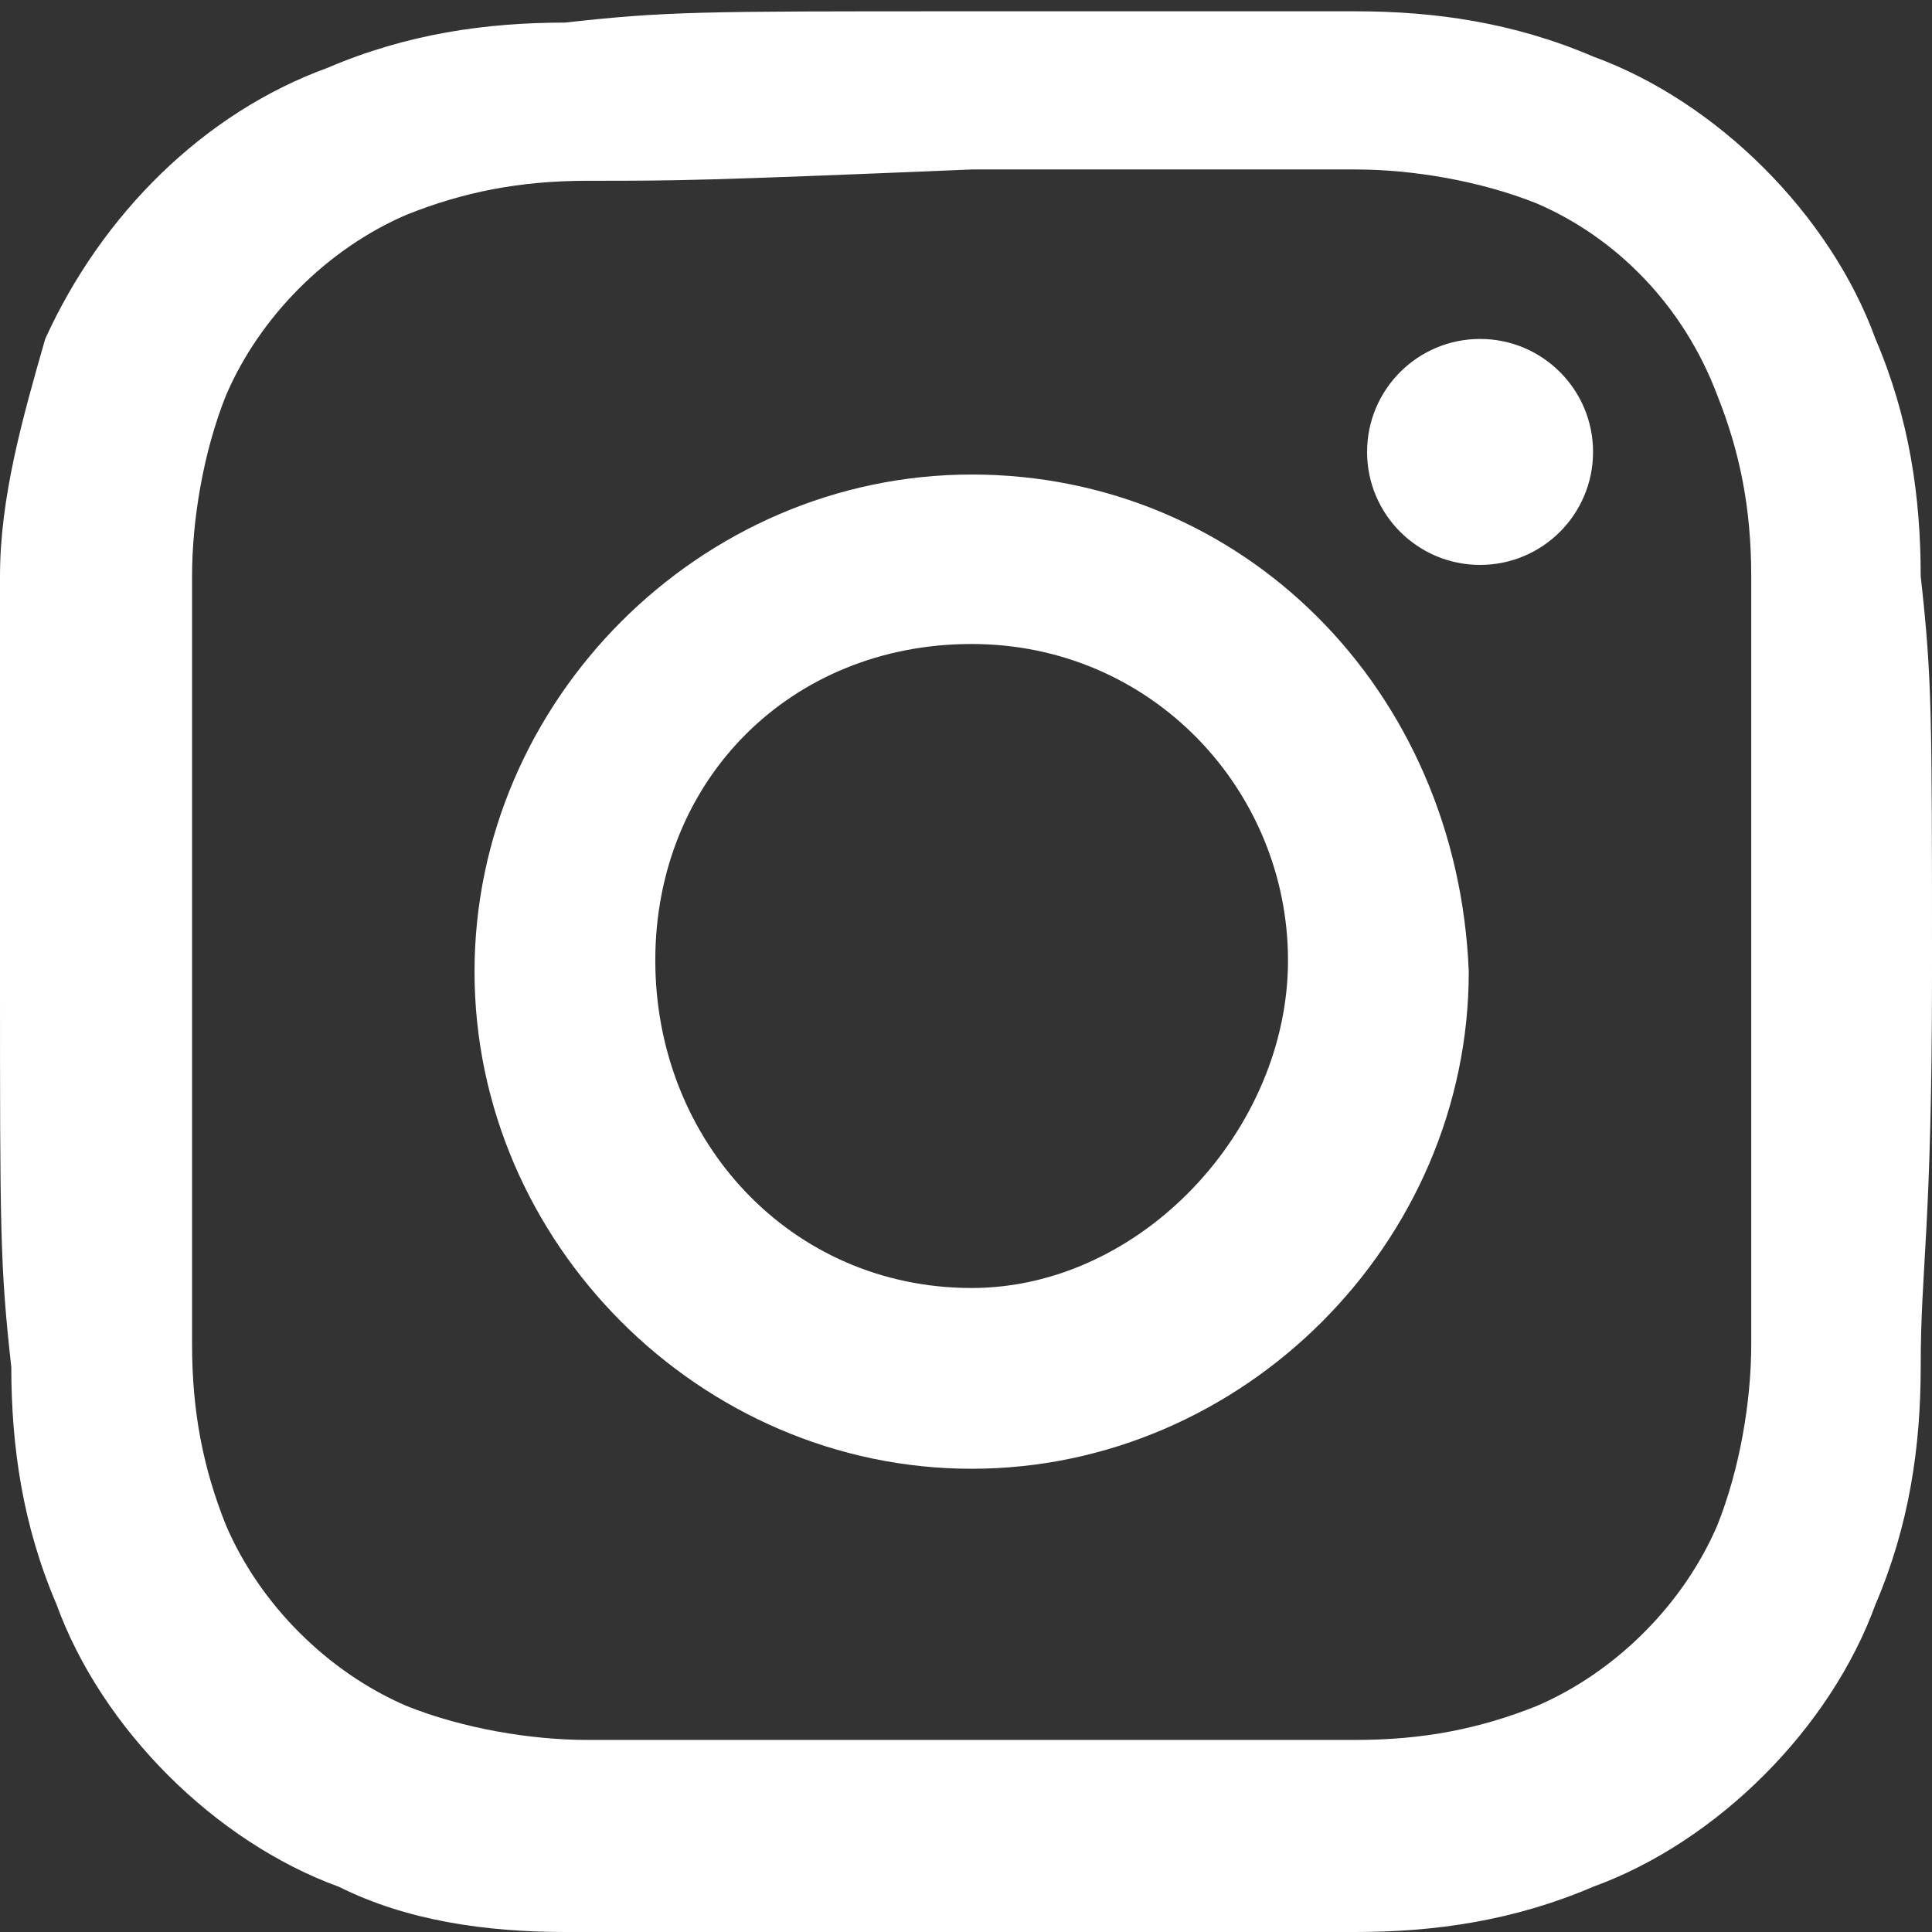 <svg version="1.1" id="Capa_1" xmlns="http://www.w3.org/2000/svg" x="0" y="0" viewBox="0 0 17.1 17.1" xml:space="preserve"><rect x="0" y="0" width="17.1" height="17.1" fill="#333333" stroke="none"/><style type="text/css">.st0{fill:#fff}</style><title>instagram</title><path class="st0" d="M8.6 1.5H12c.5 0 1.1.1 1.6.3.7.3 1.3.9 1.6 1.7.2.5.3 1 .3 1.6v6.8c0 .5-.1 1.1-.3 1.6-.3.7-.9 1.3-1.6 1.6-.5.2-1 .3-1.6.3H5.2c-.5 0-1.1-.1-1.6-.3-.7-.3-1.3-.9-1.6-1.6-.2-.5-.3-1-.3-1.6V8.5 5.1c0-.5.1-1.1.3-1.6.3-.7.9-1.3 1.6-1.6.5-.2 1-.3 1.6-.3.8 0 1 0 3.4-.1M8.5.1C6.2.1 5.9.1 5 .2c-.7 0-1.4.1-2.1.4C1.8 1 .9 1.9.4 3 .2 3.7 0 4.4 0 5.1v3.5c0 2.3 0 2.6.1 3.5 0 .7.1 1.4.4 2.1.4 1.1 1.4 2.1 2.5 2.5.6.3 1.3.4 2 .4.9 0 1.2.1 3.5.1s2.6 0 3.5-.1c.7 0 1.4-.1 2.1-.4 1.1-.4 2.1-1.4 2.5-2.5.3-.7.4-1.4.4-2.1 0-.9.1-1.2.1-3.5s0-2.6-.1-3.5c0-.7-.1-1.4-.4-2.1-.4-1.1-1.4-2.1-2.5-2.5-.7-.3-1.4-.4-2.1-.4H8.5z"/><path class="st0" d="M8.6 4.2c-2.4 0-4.4 2-4.4 4.4s2 4.4 4.4 4.4S13 11 13 8.6c-.1-2.5-2-4.4-4.4-4.4zm0 7.2c-1.6 0-2.8-1.3-2.8-2.9S7 5.7 8.6 5.7c1.6 0 2.8 1.3 2.8 2.8s-1.3 2.9-2.8 2.9z"/><circle class="st0" cx="13.1" cy="4" r="1"/></svg>
